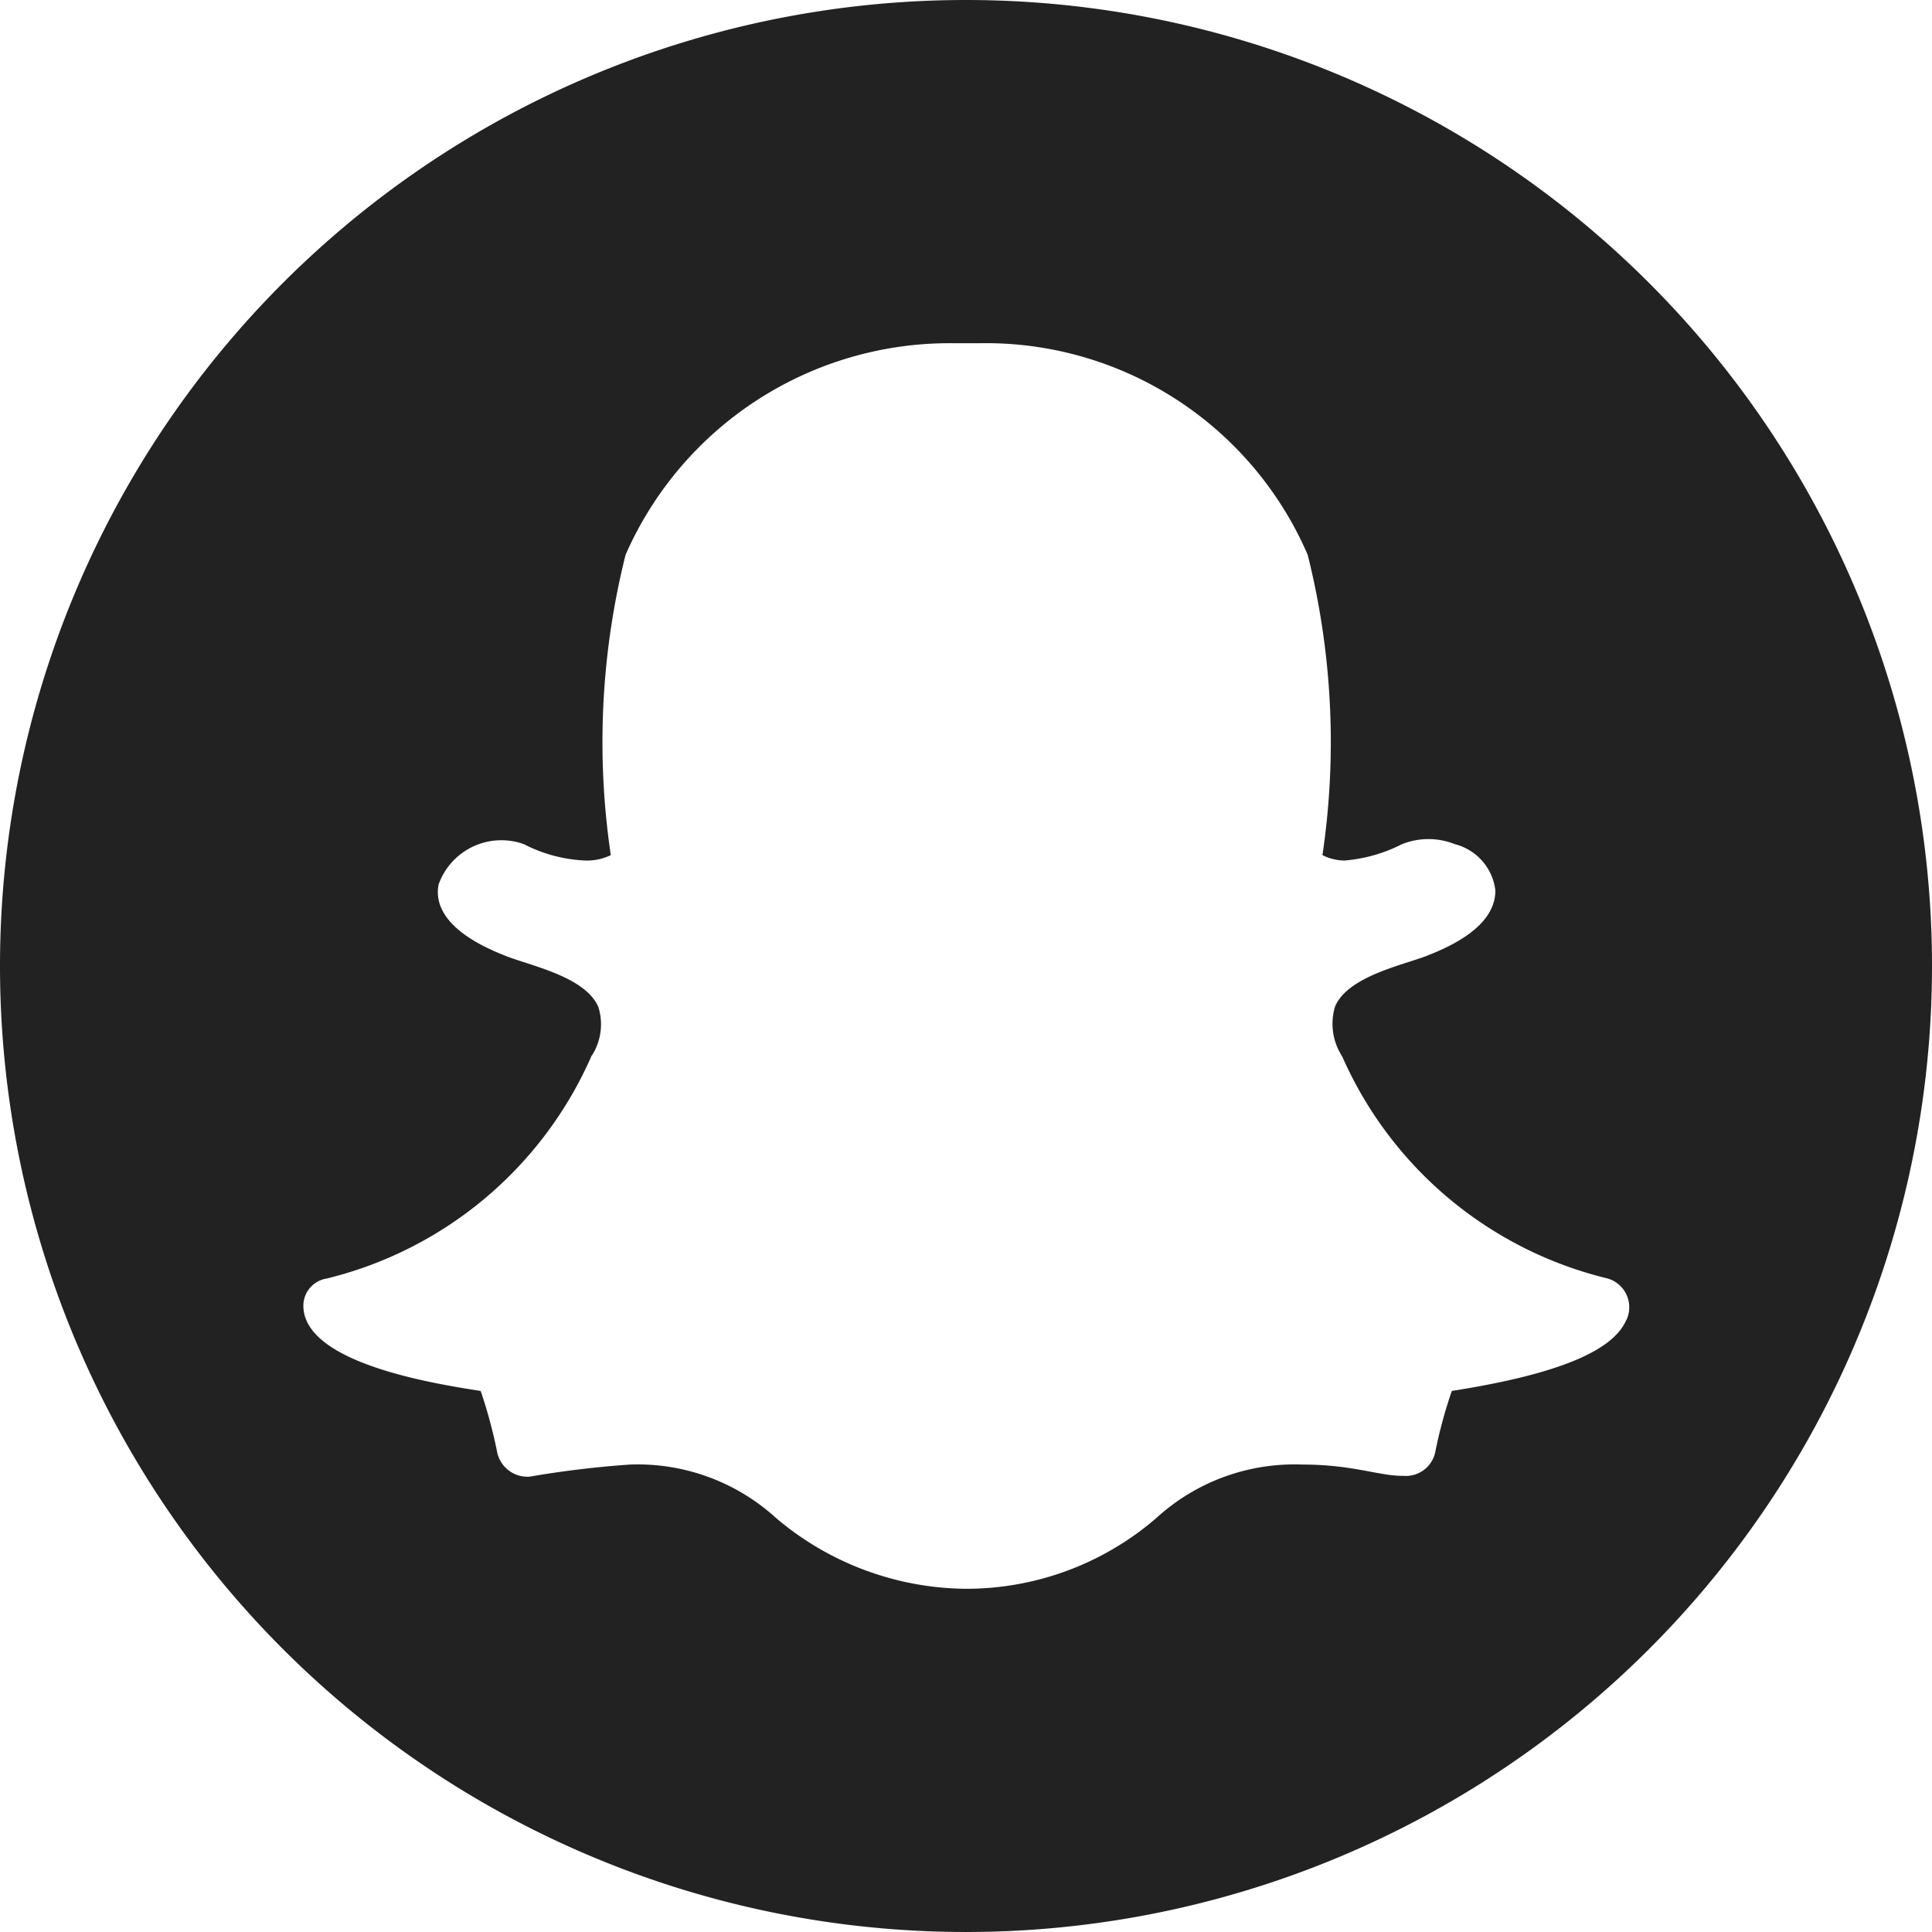 <svg xmlns="http://www.w3.org/2000/svg" width="20" height="20" viewBox="0 0 20 20">
  <path id="snapchat" d="M10,8A10,10,0,1,0,20,18,10,10,0,0,0,10,8Zm6.835,13.665c-.141.327-.73.565-1.806.734a4.955,4.955,0,0,0-.173.641.311.311,0,0,1-.327.238H14.52c-.25,0-.516-.117-1.04-.117a2.12,2.12,0,0,0-1.508.552,3.008,3.008,0,0,1-1.984.734,3.076,3.076,0,0,1-1.956-.734,2.126,2.126,0,0,0-1.508-.552,10.279,10.279,0,0,0-1.04.125.32.32,0,0,1-.335-.242,5.062,5.062,0,0,0-.173-.645c-.556-.085-1.806-.3-1.835-.863a.285.285,0,0,1,.238-.3,4.038,4.038,0,0,0,2.742-2.3s0-.008.008-.012a.6.6,0,0,0,.065-.5c-.137-.319-.722-.431-.968-.532-.637-.25-.726-.54-.685-.738a.69.69,0,0,1,.883-.415,1.519,1.519,0,0,0,.633.169.565.565,0,0,0,.266-.056,7.974,7.974,0,0,1,.153-3.109,3.662,3.662,0,0,1,3.391-2.19l.27,0a3.629,3.629,0,0,1,3.4,2.19,7.969,7.969,0,0,1,.153,3.109.507.507,0,0,0,.23.056,1.591,1.591,0,0,0,.593-.169.737.737,0,0,1,.548,0,.561.561,0,0,1,.419.48c0,.262-.23.488-.694.669-.056.024-.125.044-.2.069-.262.085-.661.21-.766.464a.618.618,0,0,0,.065.5s0,.008.008.012a4.038,4.038,0,0,0,2.742,2.3.31.31,0,0,1,.2.435Z" transform="translate(0 -8)" fill="#222"/>
</svg>
